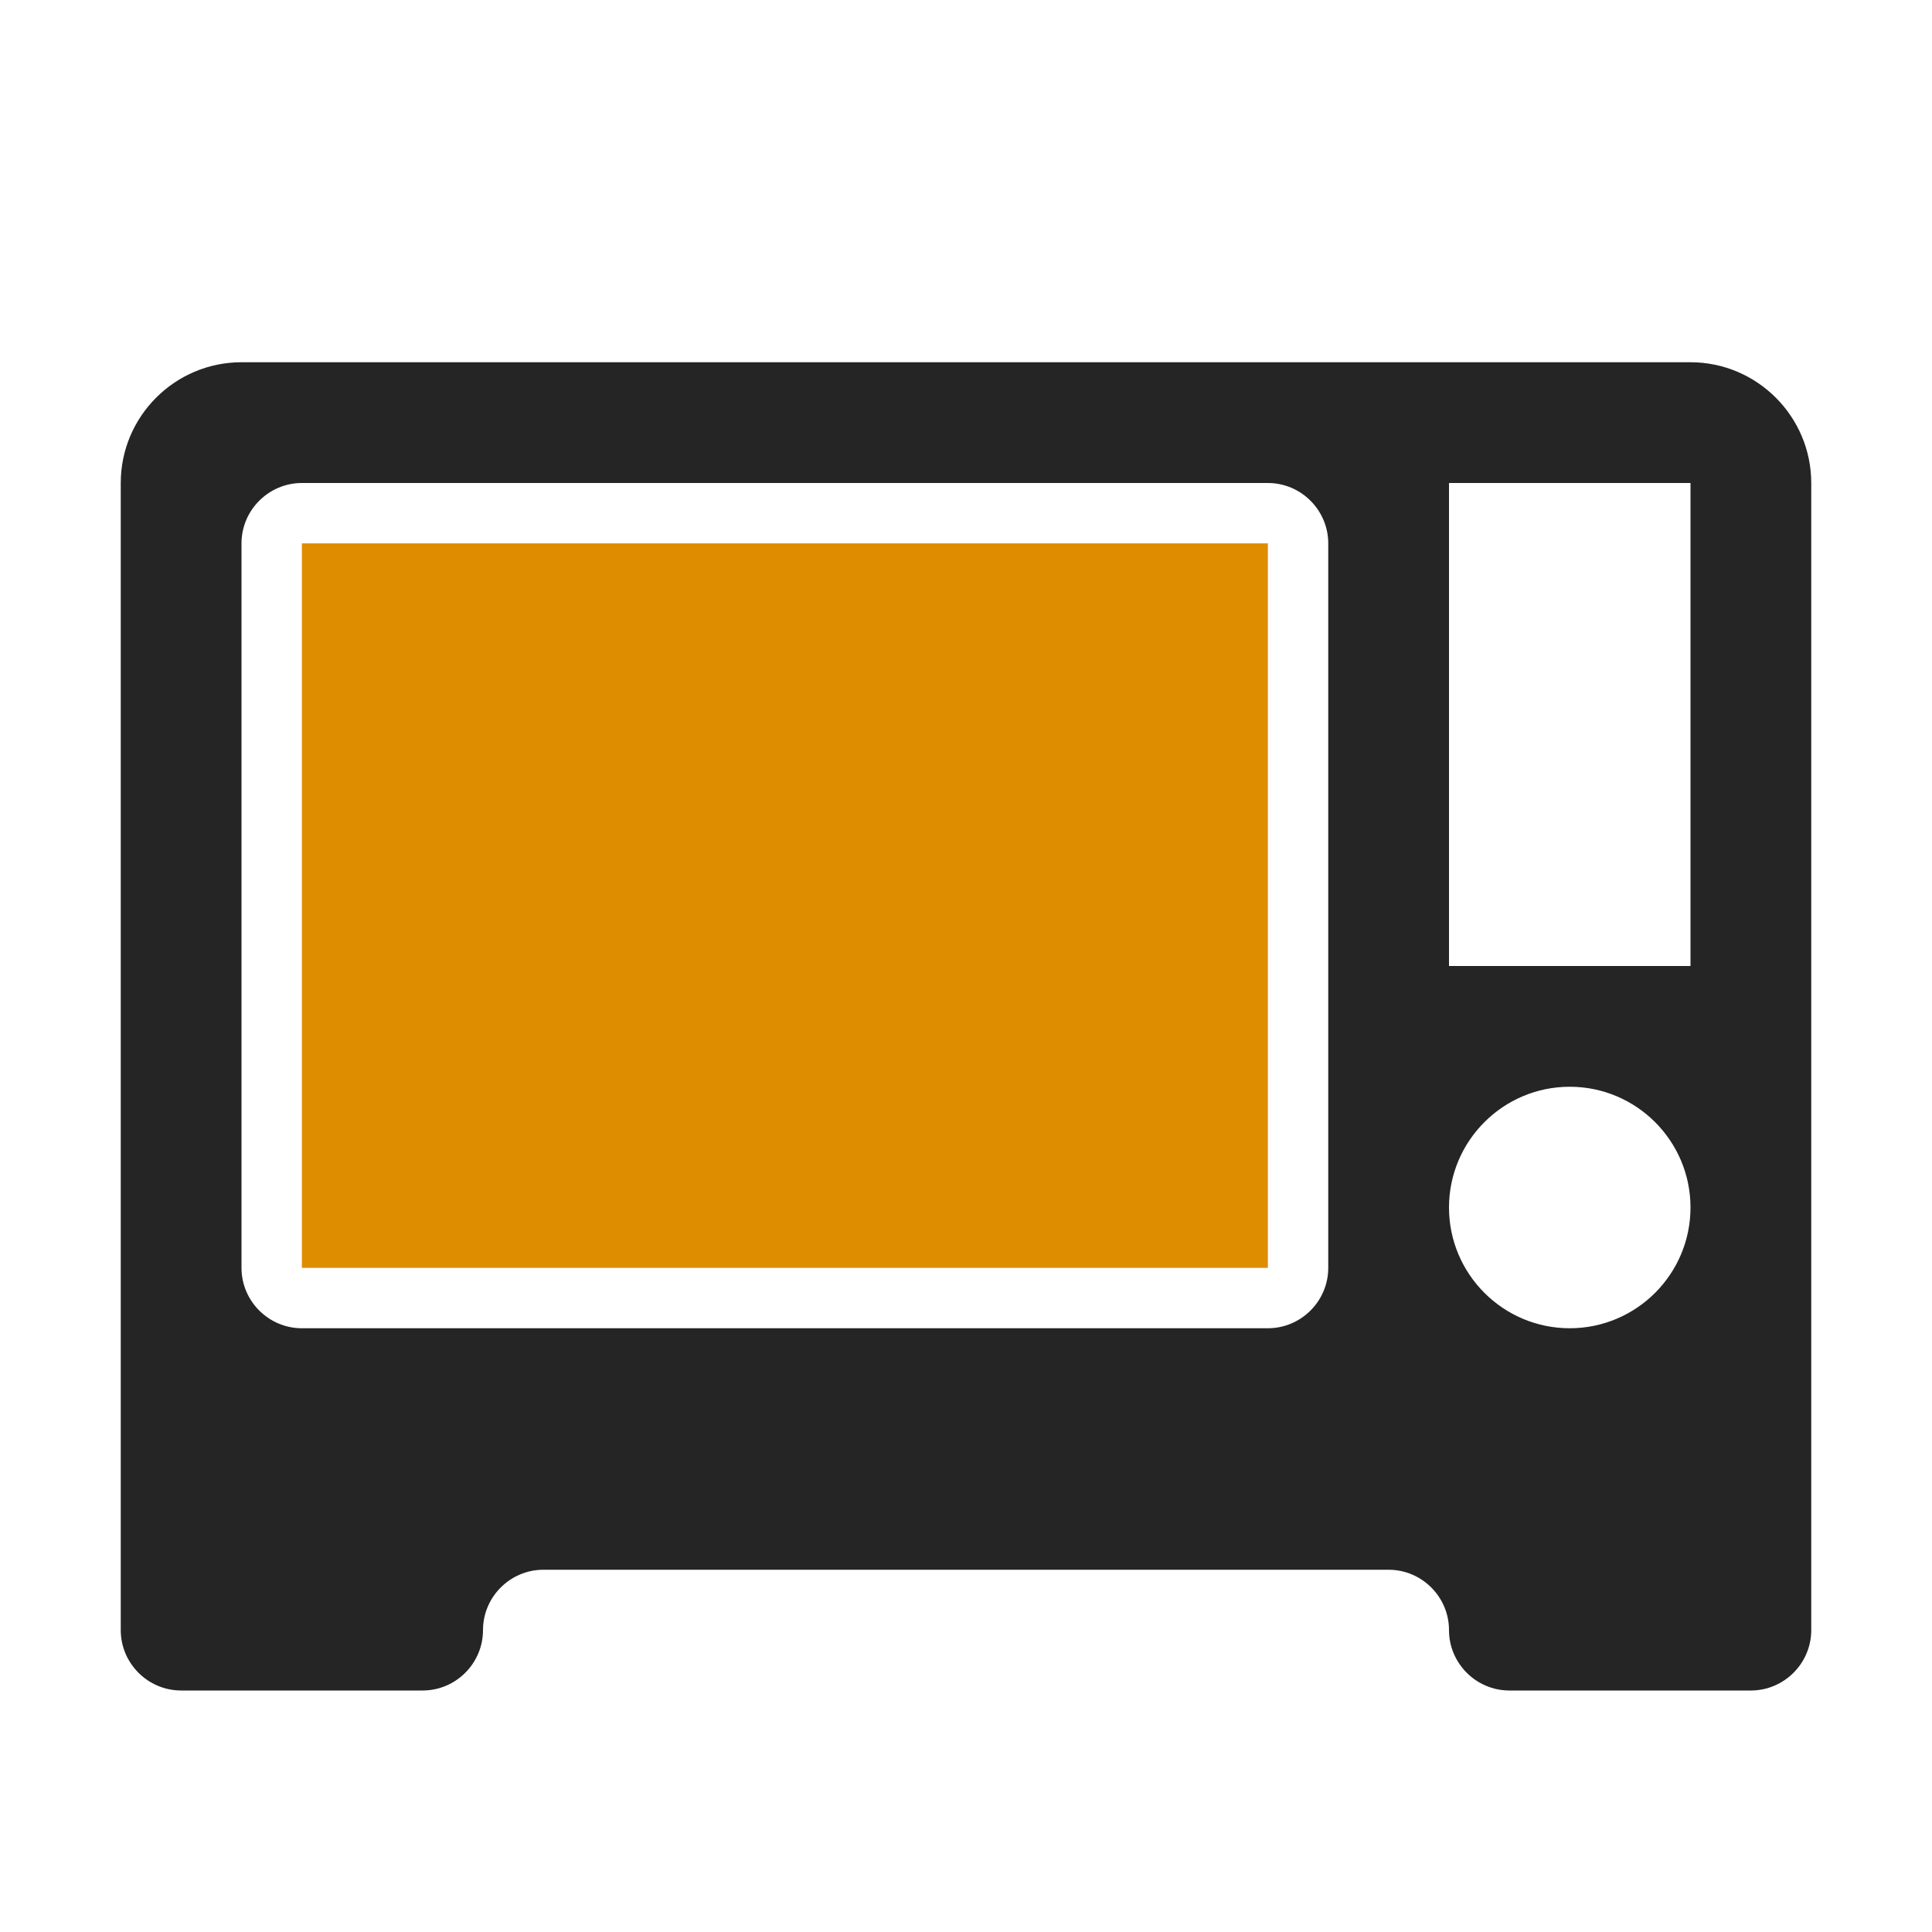 <?xml version="1.0" encoding="UTF-8"?>
<!DOCTYPE svg PUBLIC "-//W3C//DTD SVG 1.1//EN" "http://www.w3.org/Graphics/SVG/1.1/DTD/svg11.dtd">
<svg xmlns="http://www.w3.org/2000/svg" xml:space="preserve" width="1024px" height="1024px" shape-rendering="geometricPrecision" text-rendering="geometricPrecision" image-rendering="optimizeQuality" fill-rule="nonzero" clip-rule="evenodd" viewBox="0 0 10240 10240" xmlns:xlink="http://www.w3.org/1999/xlink">
	<title>microwave_oven icon</title>
	<desc>microwave_oven icon from the IconExperience.com O-Collection. Copyright by INCORS GmbH (www.incors.com).</desc>
	<path id="curve1" fill="#DE8D00" d="M1600,2880 6720,2880 6720,6720 1600,6720z"/>
	<path id="curve0" fill="#252525" d="M1280 1920l7680 0c353,0 640,288 640,640l0 6080c0,176 -144,320 -320,320l-1280 0c-176,0 -320,-144 -320,-320 0,-176 -144,-320 -320,-320l-4480 0c-176,0 -320,144 -320,320 0,176 -144,320 -320,320l-1280 0c-176,0 -320,-144 -320,-320l0 -6080c0,-353 287,-640 640,-640zm7040 3840c-353,0 -640,287 -640,640 0,353 287,640 640,640 353,0 640,-287 640,-640 0,-353 -287,-640 -640,-640zm-640 -3200l0 2560 1280 0 0 -2560 -1280 0zm-6080 0c-176,0 -320,144 -320,320l0 3840c0,176 144,320 320,320l5120 0c176,0 320,-144 320,-320l0 -3840c0,-176 -144,-320 -320,-320l-5120 0z"/>
</svg>
